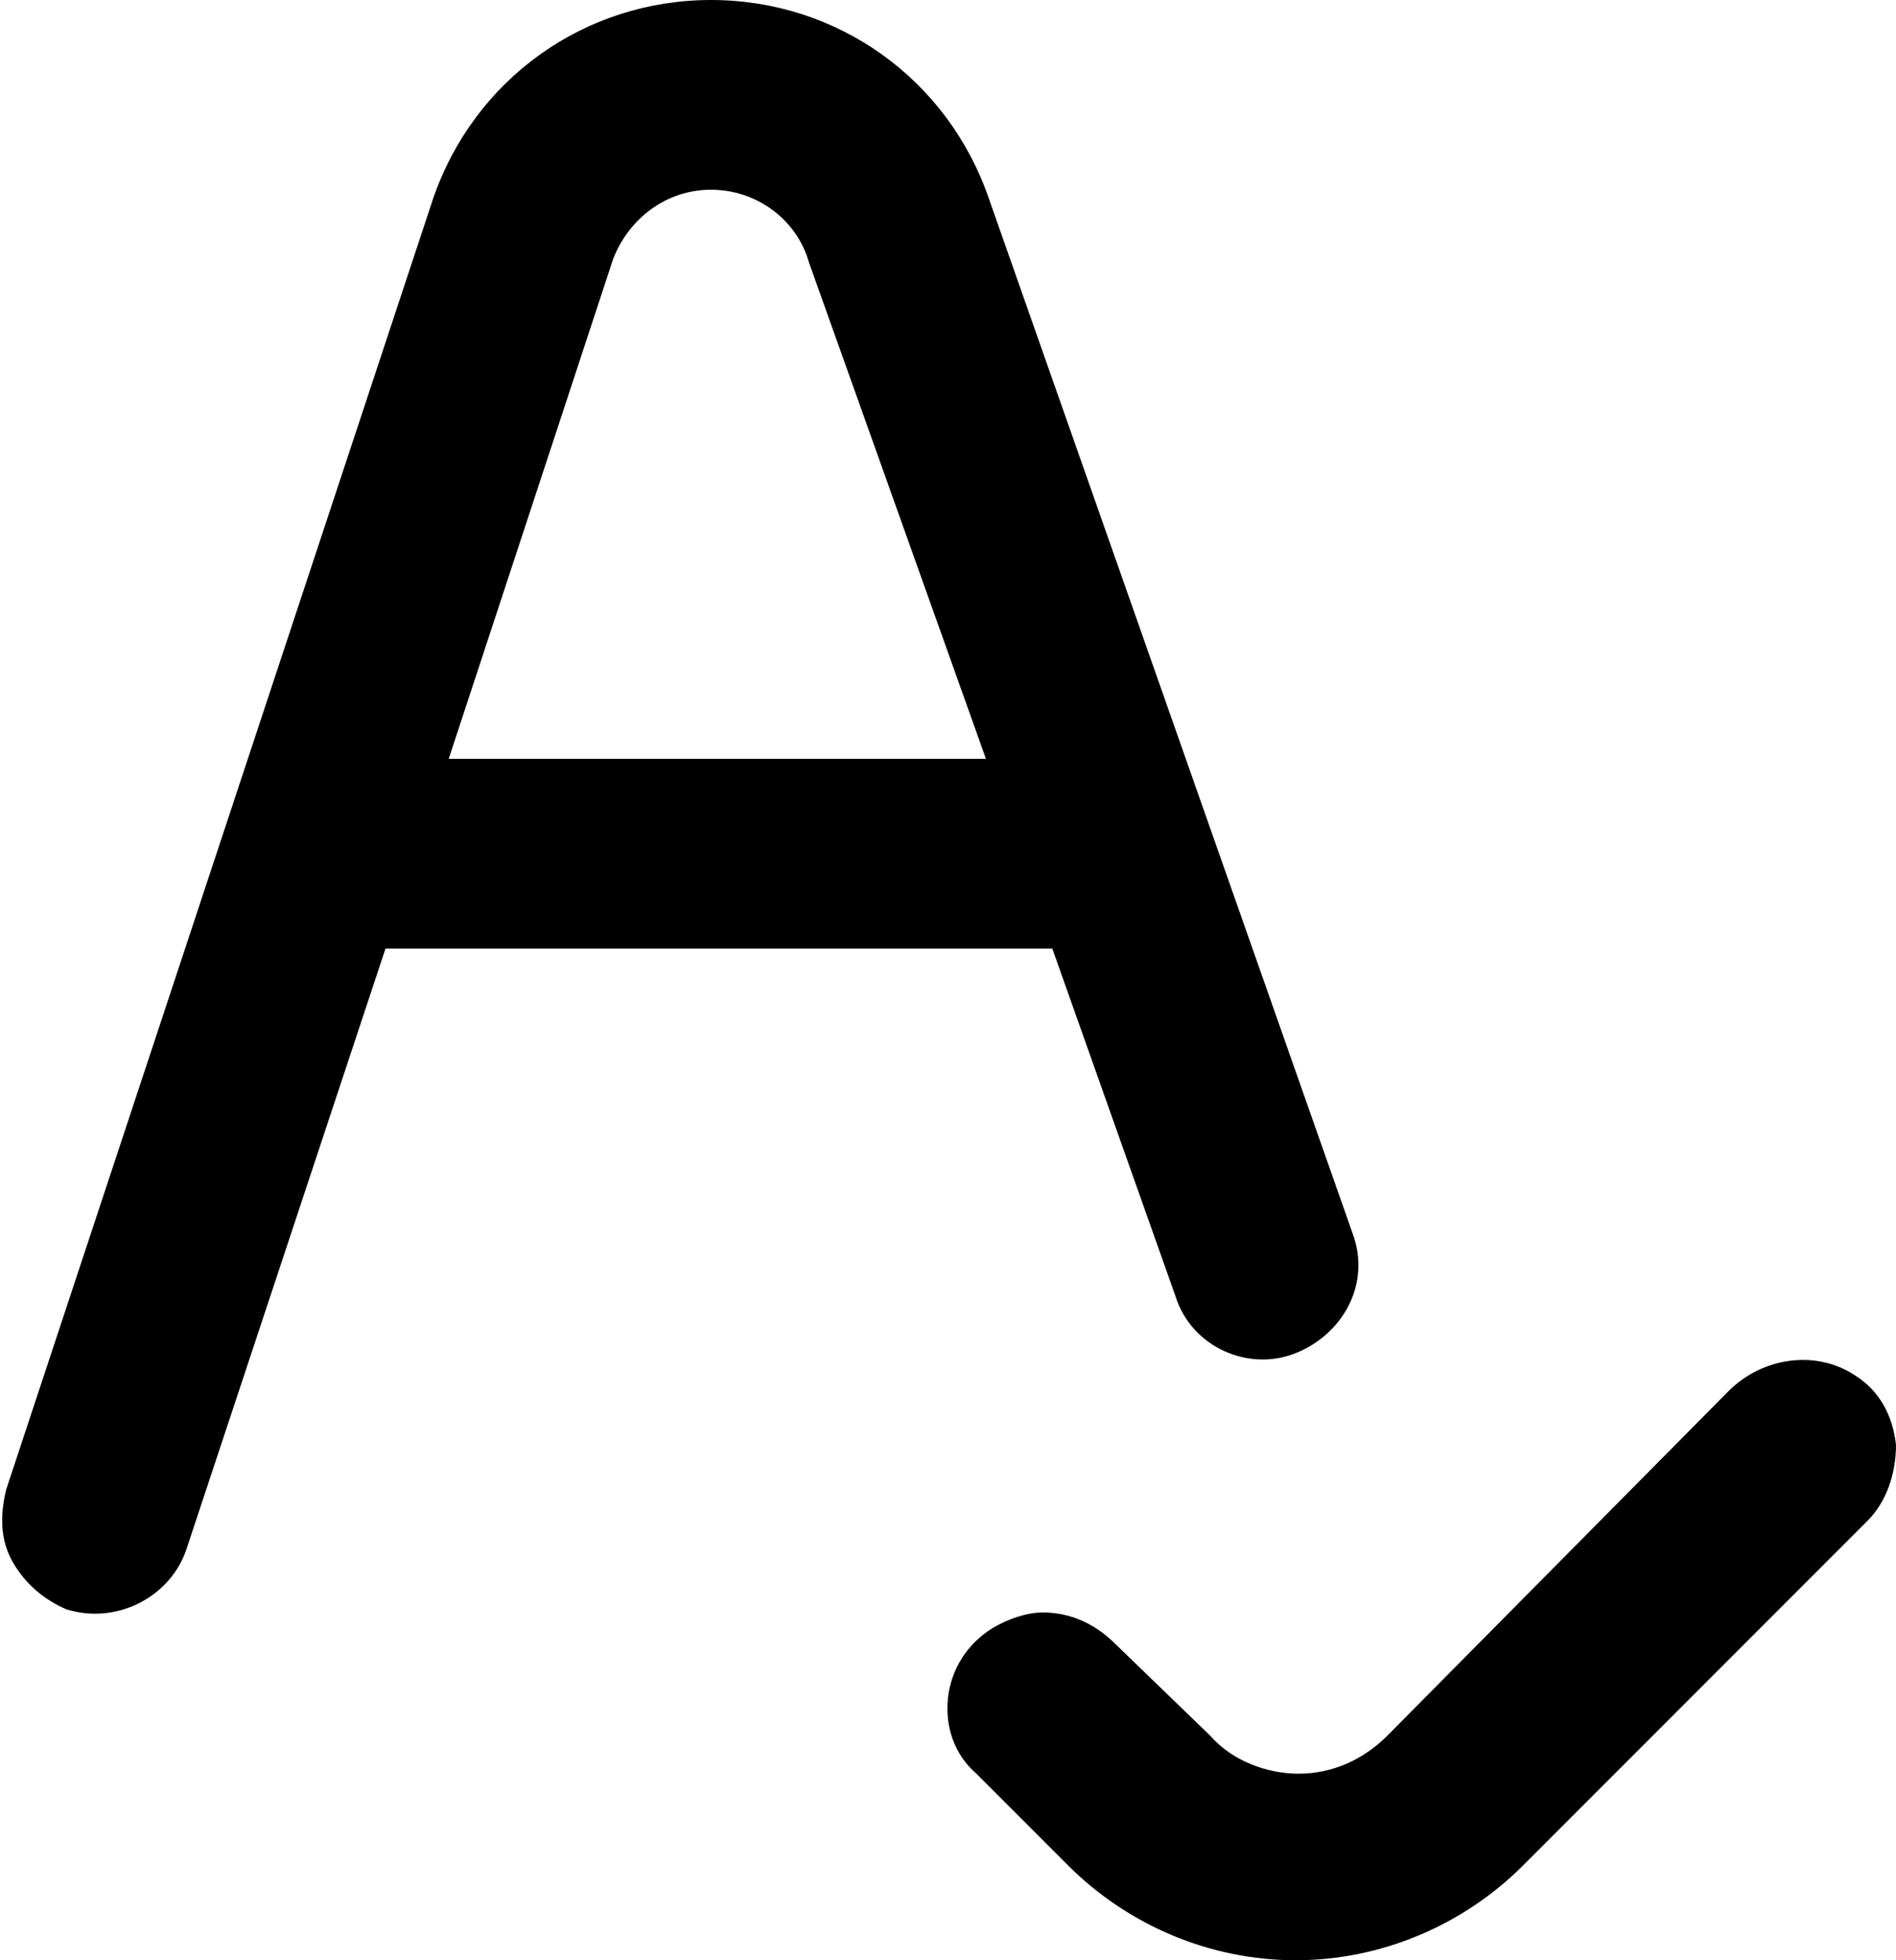 <svg version="1.1" xmlns="http://www.w3.org/2000/svg" xmlns:xlink="http://www.w3.org/1999/xlink" x="0px" y="0px"
	 viewBox="0 0 60 62" style="enable-background:new 0 0 60 62;" xml:space="preserve">
<path d="M42.8,39L31.3,6.3C30,2.5,26.5,0,22.5,0S15,2.5,13.7,6.3L0.2,47.1c-0.2,0.8-0.2,1.6,0.2,2.3s1,1.2,1.7,1.5
	c1.6,0.5,3.3-0.4,3.8-1.9l6.3-19h21.1l3.9,11c0.5,1.6,2.3,2.4,3.8,1.8S43.4,40.6,42.8,39L42.8,39z M14.2,24l5.2-15.8
	C19.9,6.9,21.1,6,22.5,6s2.7,0.9,3.1,2.3L31.2,24H14.2z"/>
<path d="M30,53.7c-0.1,0.9,0.2,1.8,0.9,2.4l2.9,2.9c1.9,1.9,4.5,3,7.2,3s5.3-1.1,7.2-3l10.9-10.9c0.6-0.6,0.9-1.5,0.9-2.4
	c-0.1-0.9-0.5-1.7-1.3-2.2c-1.2-0.8-2.9-0.6-4,0.5L43.9,54.9c-0.8,0.8-1.8,1.2-2.8,1.2s-2.1-0.4-2.8-1.2l-3-2.9
	C34.6,51.3,33.8,51,33,51c-0.5,0-1.1,0.2-1.6,0.5C30.6,52,30.1,52.8,30,53.7z"/>
</svg>
